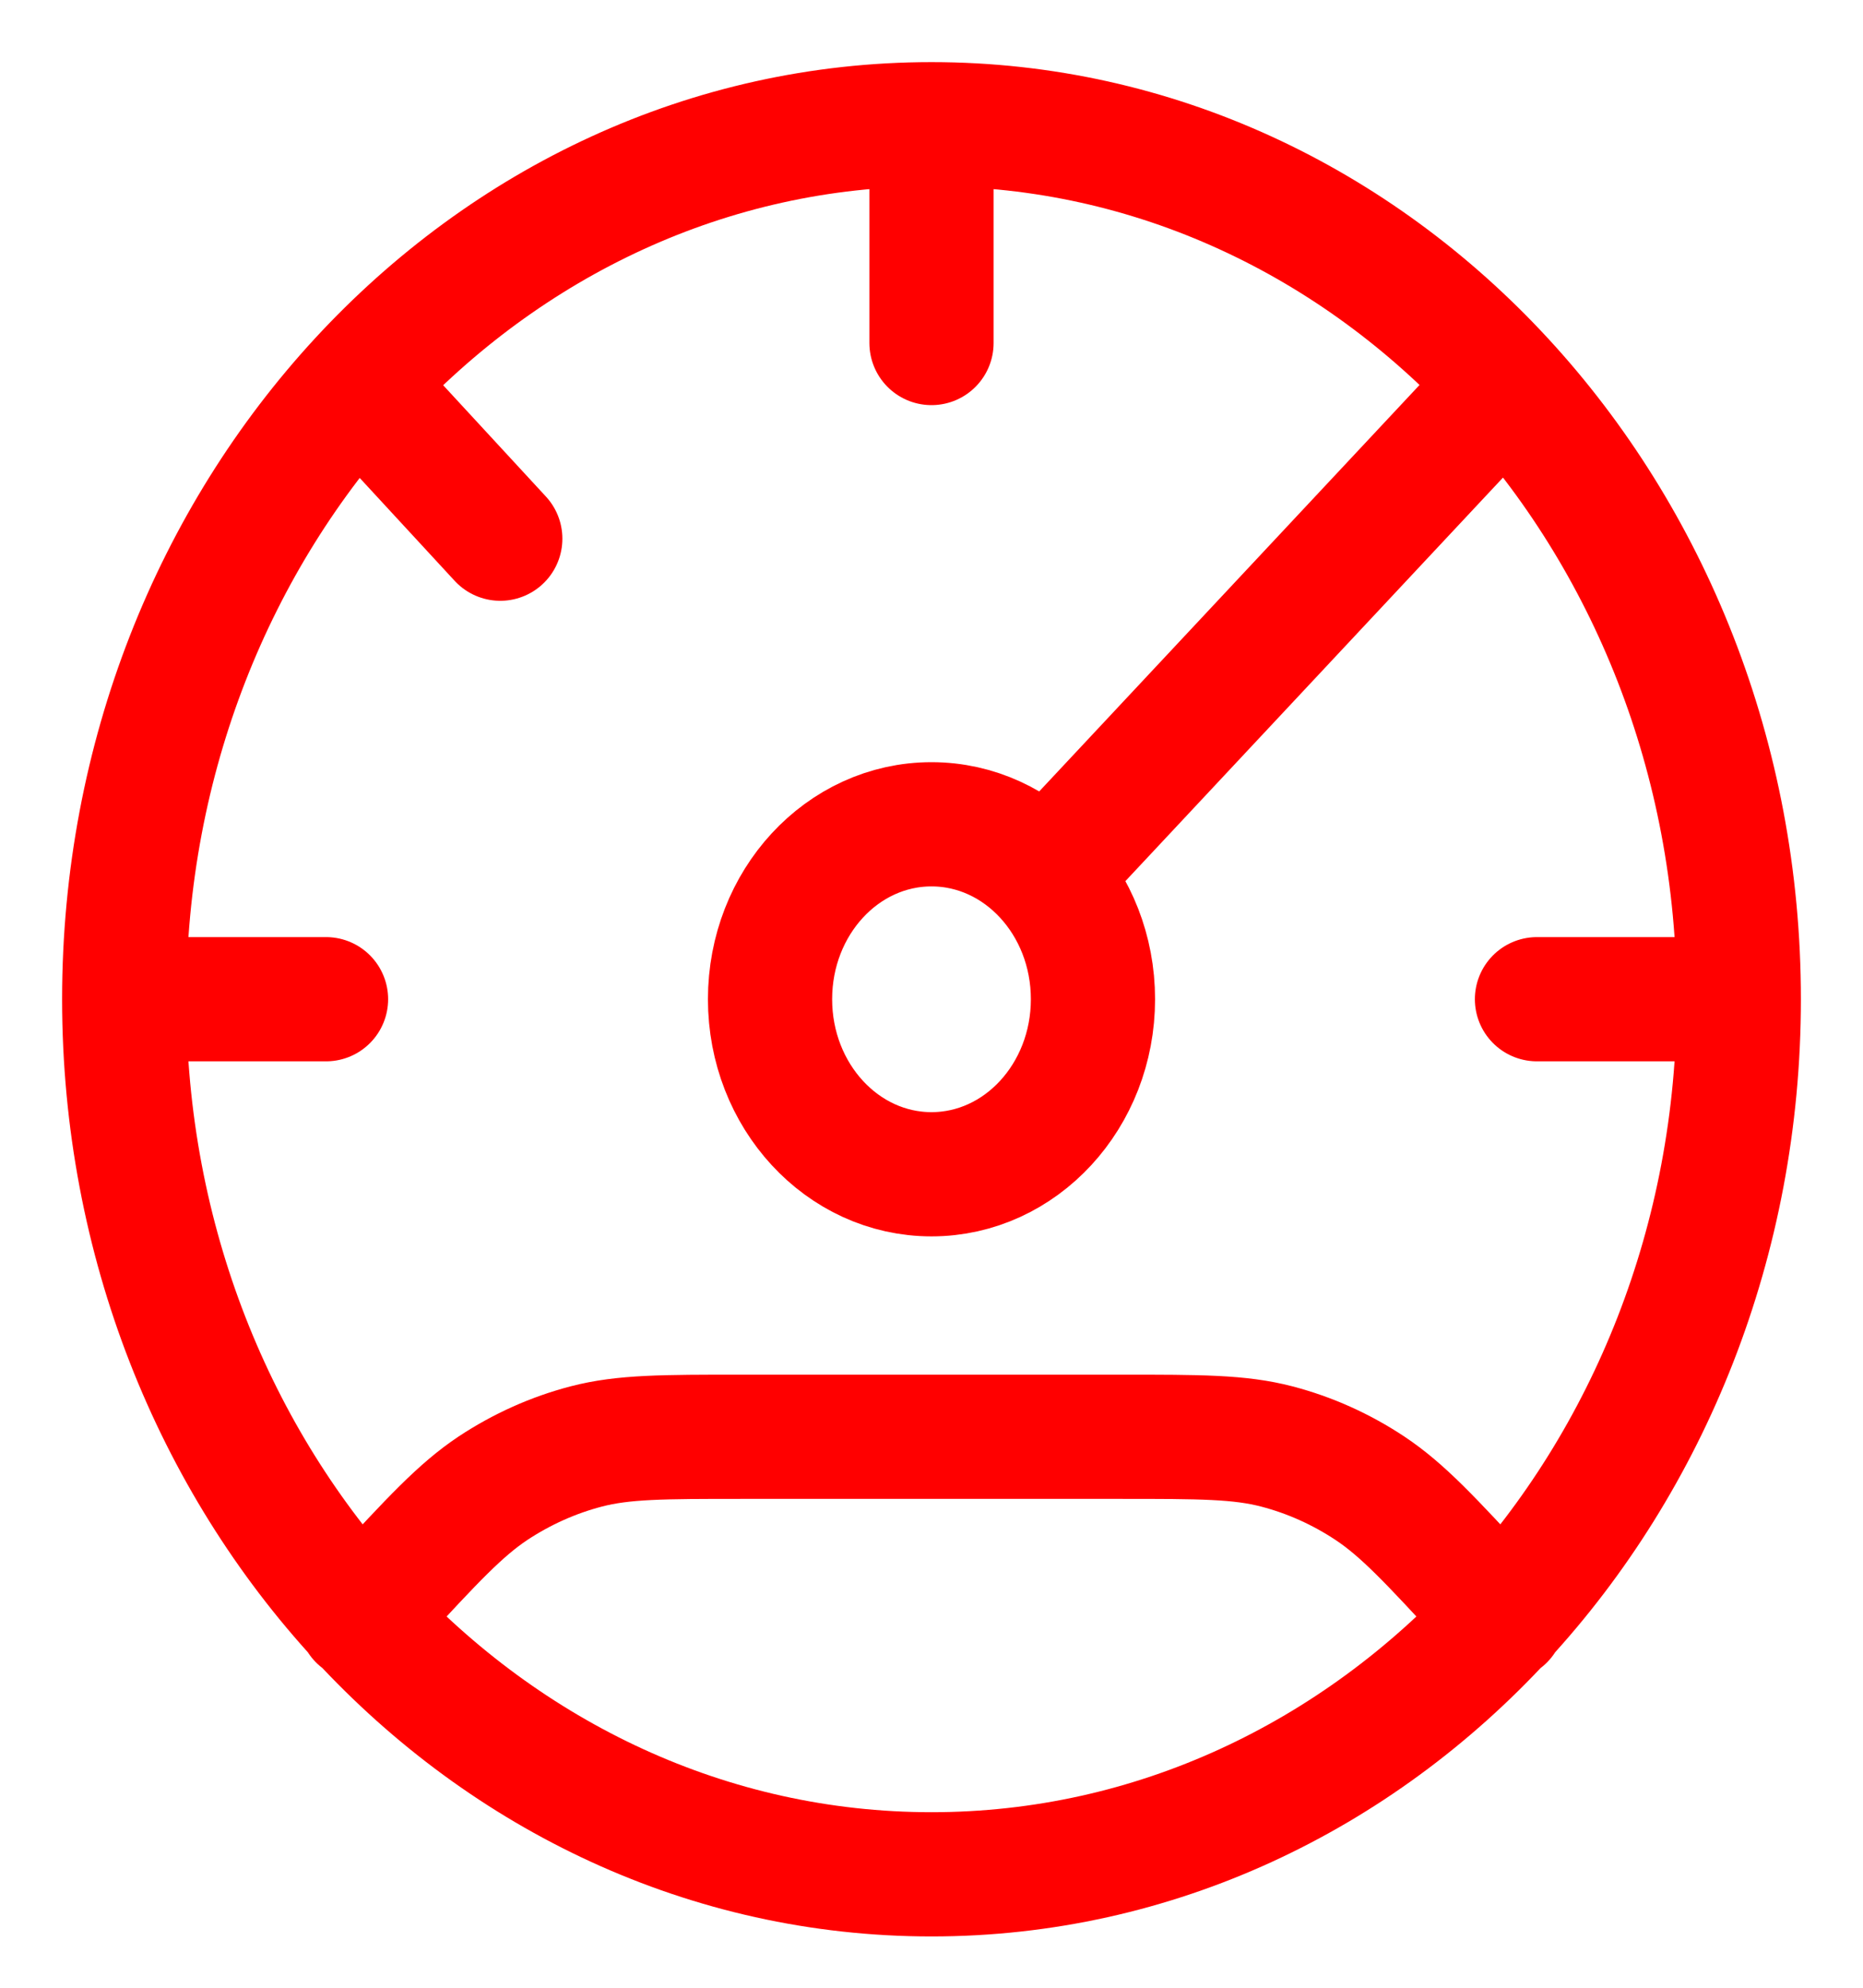 <svg width="15" height="16" viewBox="0 0 15 16" fill="none" xmlns="http://www.w3.org/2000/svg">
<path d="M14 8.043C14 11.933 11.09 15.087 7.5 15.087C3.91 15.087 1 11.933 1 8.043M14 8.043C14 4.153 11.09 1 7.5 1M14 8.043H12.375M1 8.043C1 4.153 3.91 1 7.5 1M1 8.043H2.625M7.5 1V2.761M12.101 3.113L8.475 6.987M12.101 13.029L11.968 12.885C11.519 12.398 11.294 12.155 11.031 11.98C10.799 11.826 10.545 11.712 10.28 11.643C9.981 11.565 9.663 11.565 9.027 11.565H5.973C5.337 11.565 5.019 11.565 4.72 11.643C4.455 11.712 4.201 11.826 3.968 11.98C3.706 12.155 3.481 12.398 3.032 12.885L2.899 13.029M2.899 3.113L4.028 4.336M8.8 8.043C8.8 8.821 8.218 9.452 7.5 9.452C6.782 9.452 6.2 8.821 6.2 8.043C6.2 7.265 6.782 6.635 7.5 6.635C8.218 6.635 8.8 7.265 8.8 8.043Z" stroke="#FF0000" stroke-linecap="round" stroke-linejoin="round"/>
</svg>
